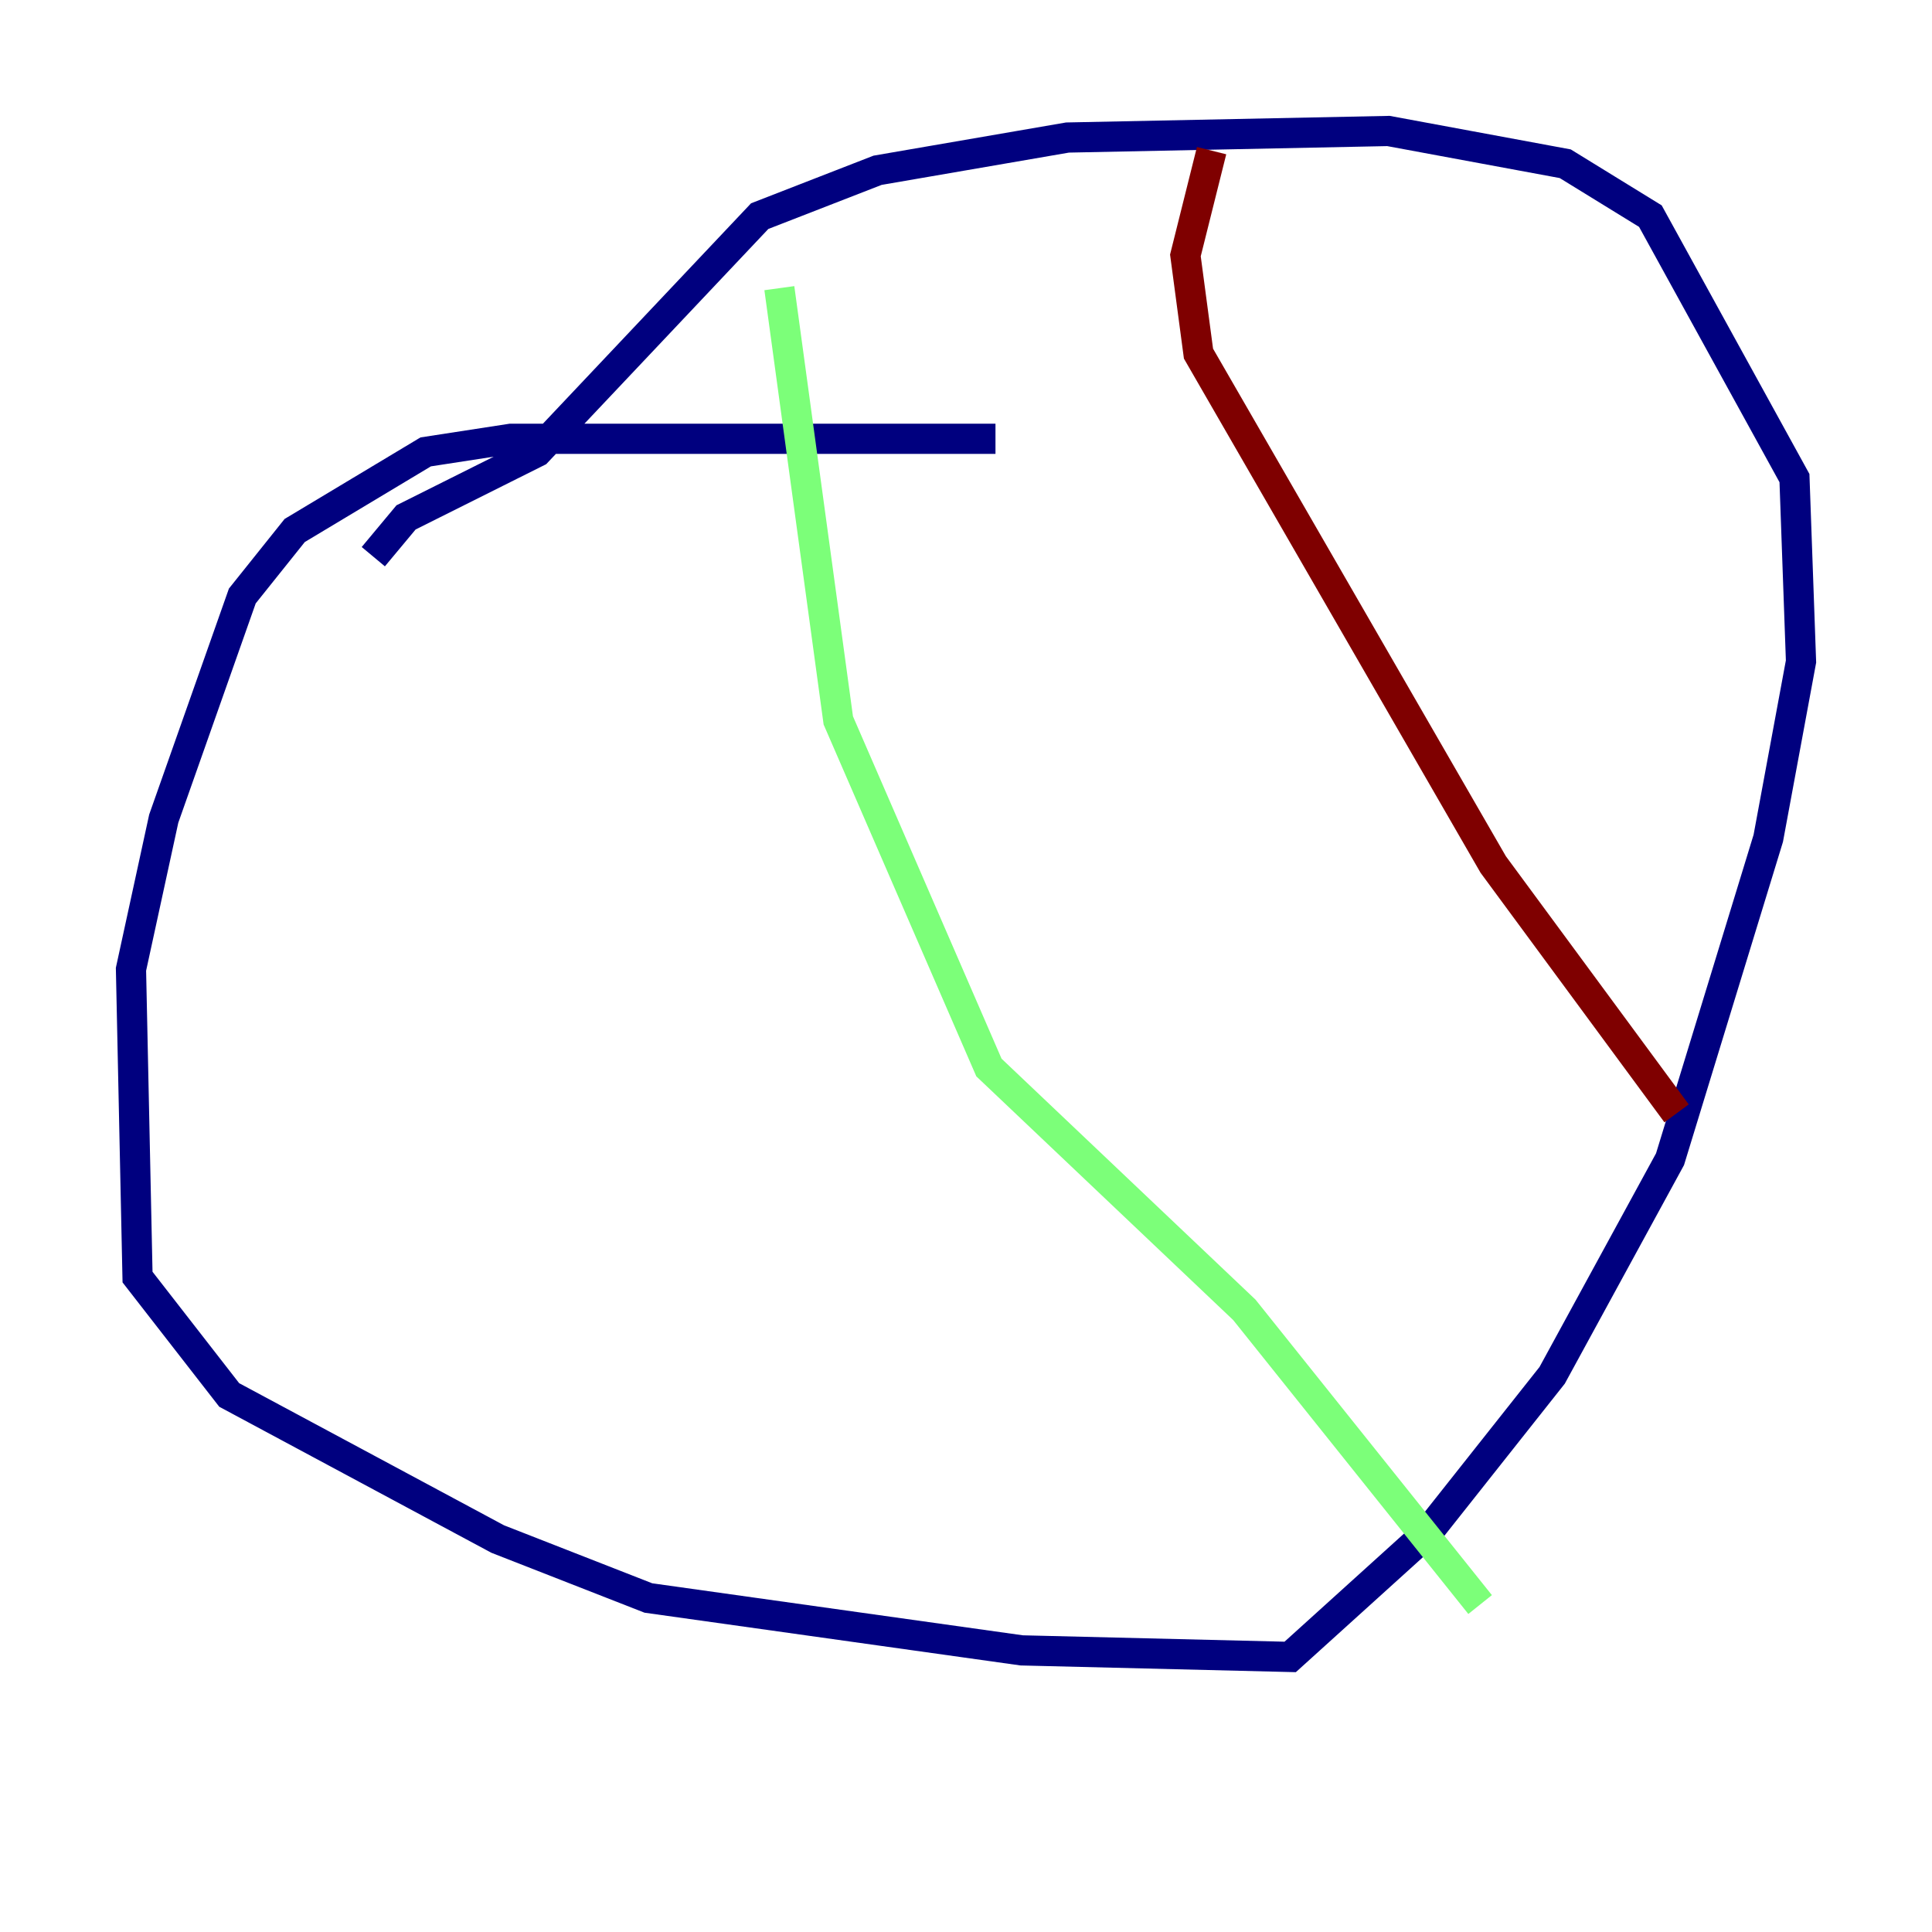 <?xml version="1.0" encoding="utf-8" ?>
<svg baseProfile="tiny" height="128" version="1.2" viewBox="0,0,128,128" width="128" xmlns="http://www.w3.org/2000/svg" xmlns:ev="http://www.w3.org/2001/xml-events" xmlns:xlink="http://www.w3.org/1999/xlink"><defs /><polyline fill="none" points="65.953,29.071 33.844,29.071 28.203,29.939 19.525,35.146 16.054,39.485 10.848,54.237 8.678,64.217 9.112,84.61 15.186,92.42 32.976,101.966 42.956,105.871 67.688,109.342 85.478,109.776 94.59,101.532 102.834,91.119 110.644,76.8 117.153,55.539 119.322,43.824 118.888,31.675 109.342,14.319 103.702,10.848 91.986,8.678 70.725,9.112 58.142,11.281 50.332,14.319 35.58,29.939 26.902,34.278 24.732,36.881" stroke="#00007f" stroke-width="2" /><polyline fill="none" points="51.634,19.091 55.539,47.729 65.519,70.725 82.441,86.78 98.061,106.305" stroke="#7cff79" stroke-width="2" /><polyline fill="none" points="80.271,9.98 78.536,16.922 79.403,23.43 98.929,57.275 111.078,73.763" stroke="#7f0000" stroke-width="2" /></svg>
